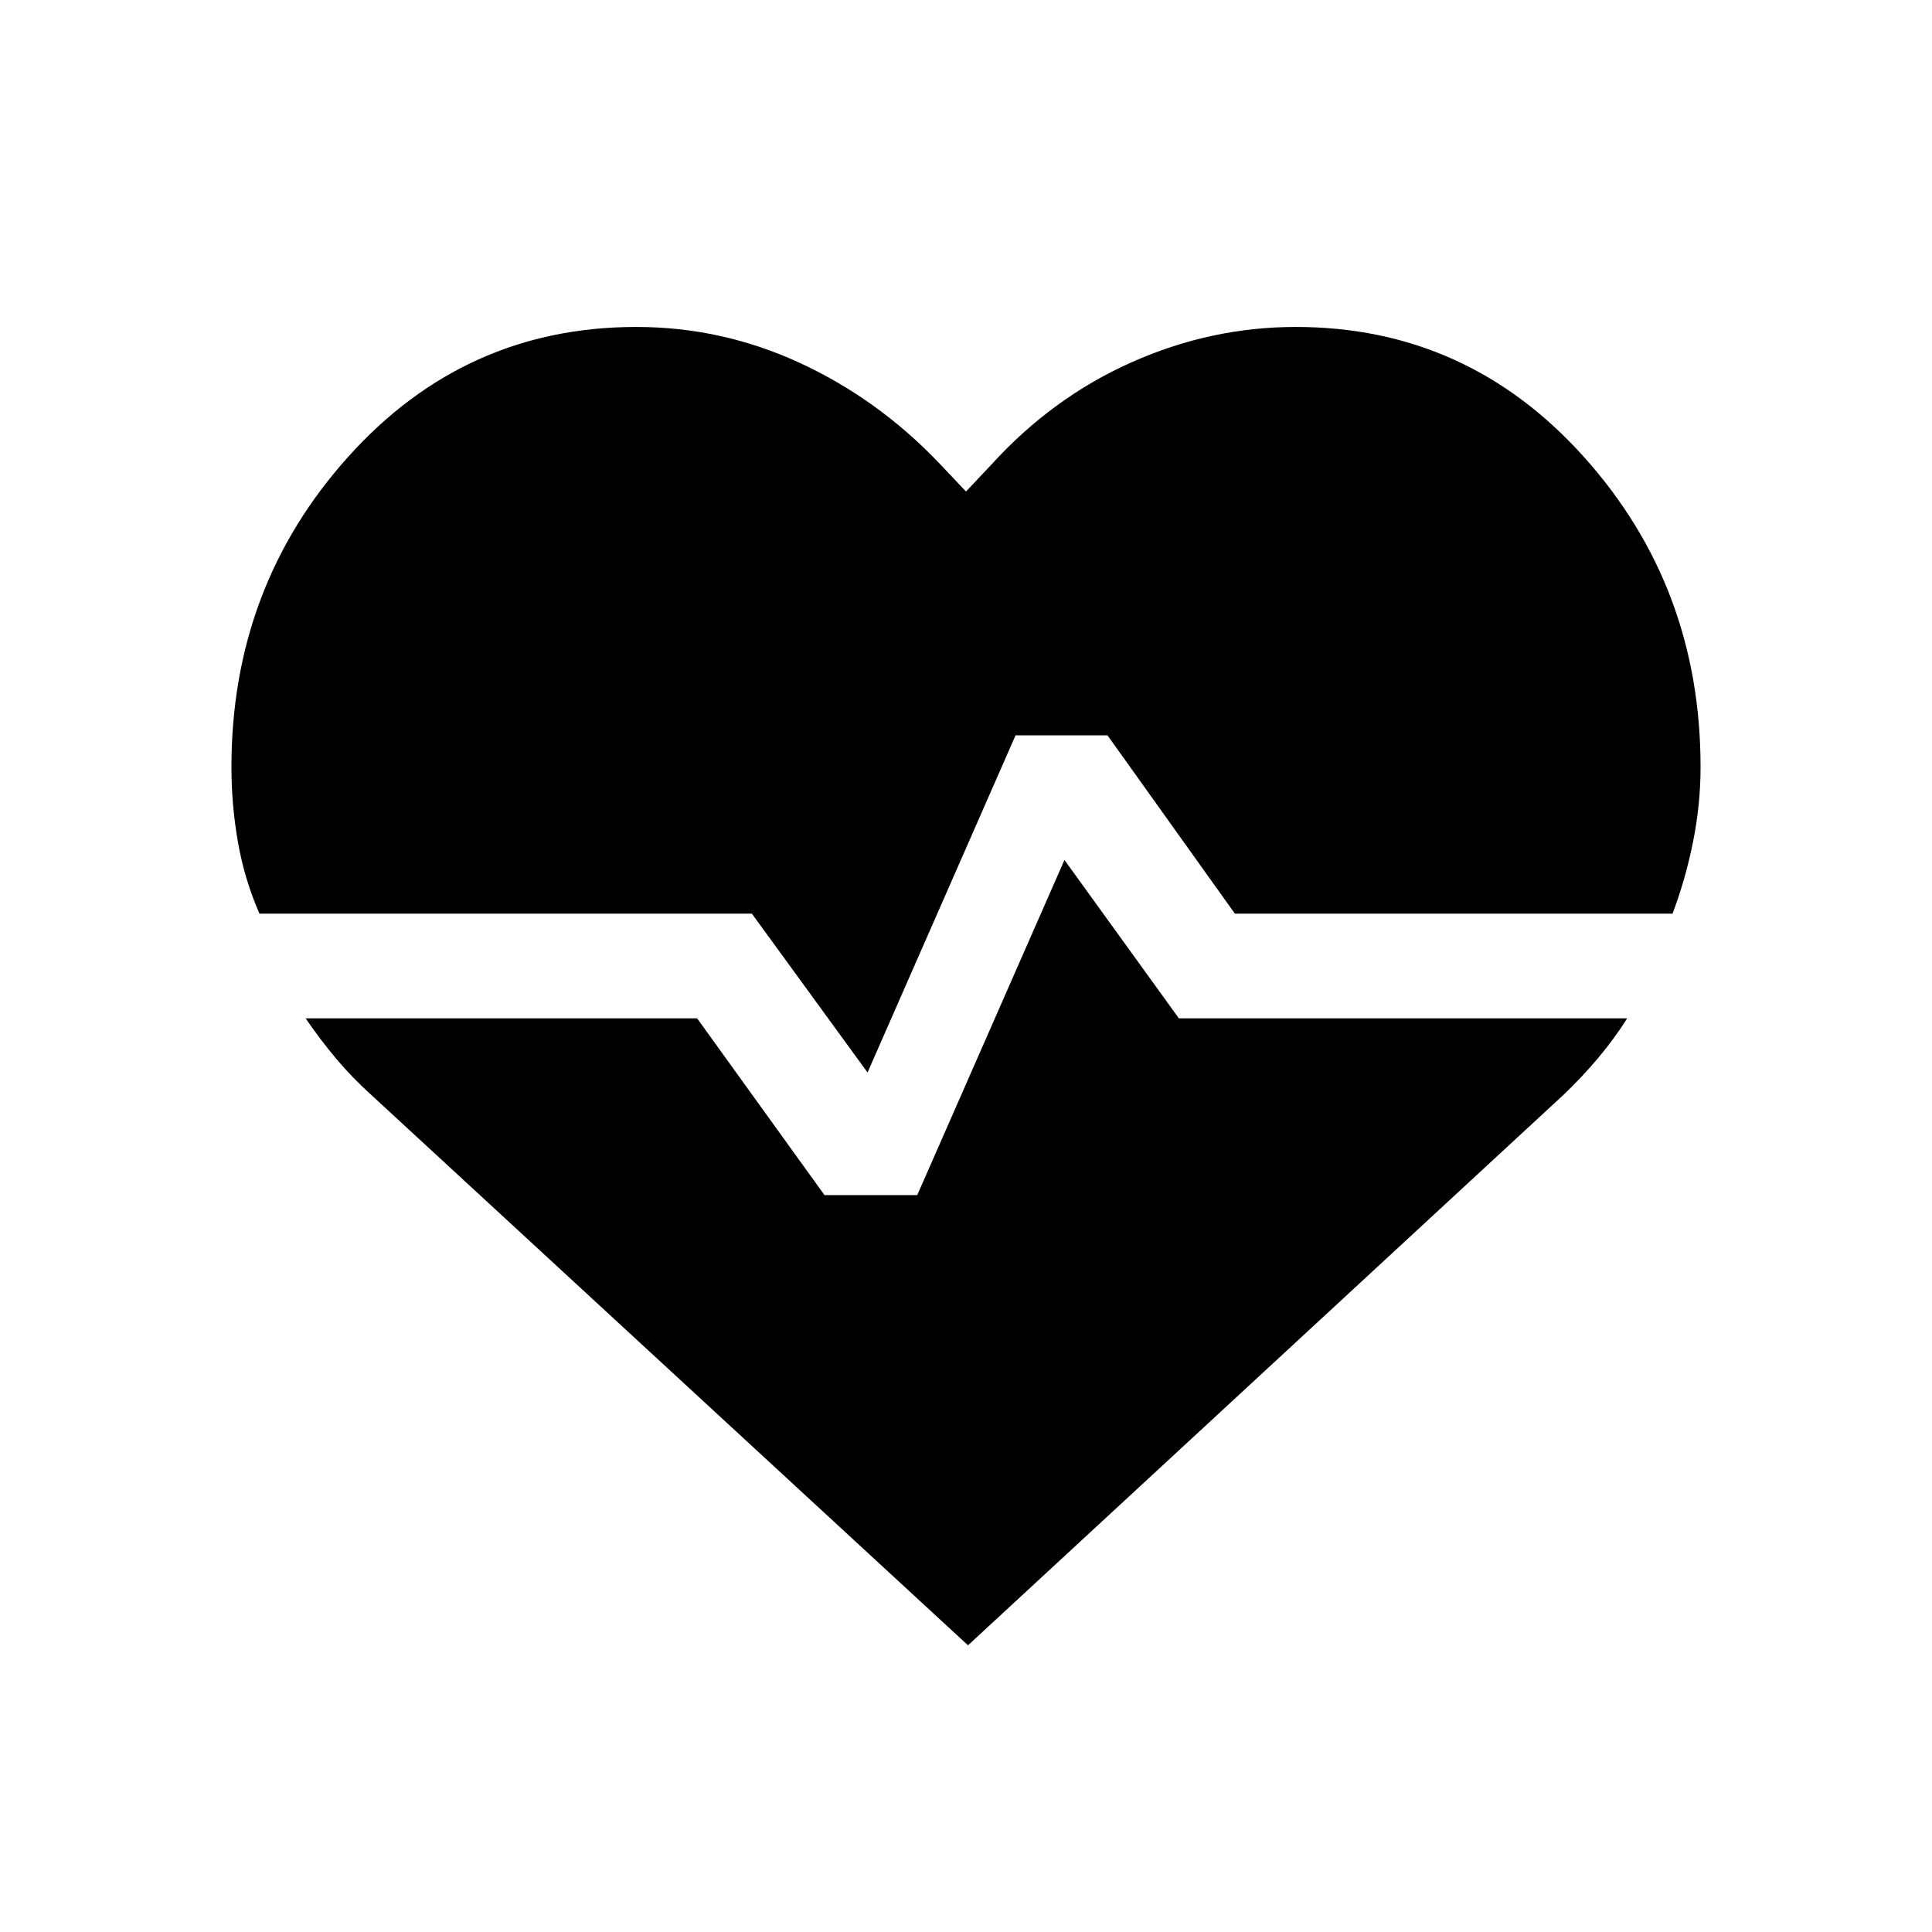 <svg xmlns="http://www.w3.org/2000/svg" height="20" viewBox="0 -960 960 960" width="20"><path d="M643.85-797.54q85.23 0 143.19 64.58Q845-668.38 845-578.85q0 18.47-3.73 37.12T831.07-506H613.61l-63.3-88.61h-45.69l-73.54 167.53L373.61-506H128.93q-7.47-17.08-10.7-35.54Q115-560 115-578.85q0-89.53 57.96-154.11 57.96-64.58 143.19-64.58 42.54 0 81.23 17.85 38.7 17.85 69.16 49.69L480-715.77l12.69-13.46q30.23-33.23 69.62-50.77 39.38-17.54 81.54-17.54ZM481-142.46 184.92-415.54q-9.76-8.77-17.73-18.23-7.96-9.46-15.34-20.23h194.54l63.3 87.85h46.08l73.15-166.54L585.77-454h222.77q-6.39 10.15-14.35 19.61-7.96 9.47-17.11 18.24L481-142.46Z"/></svg>
